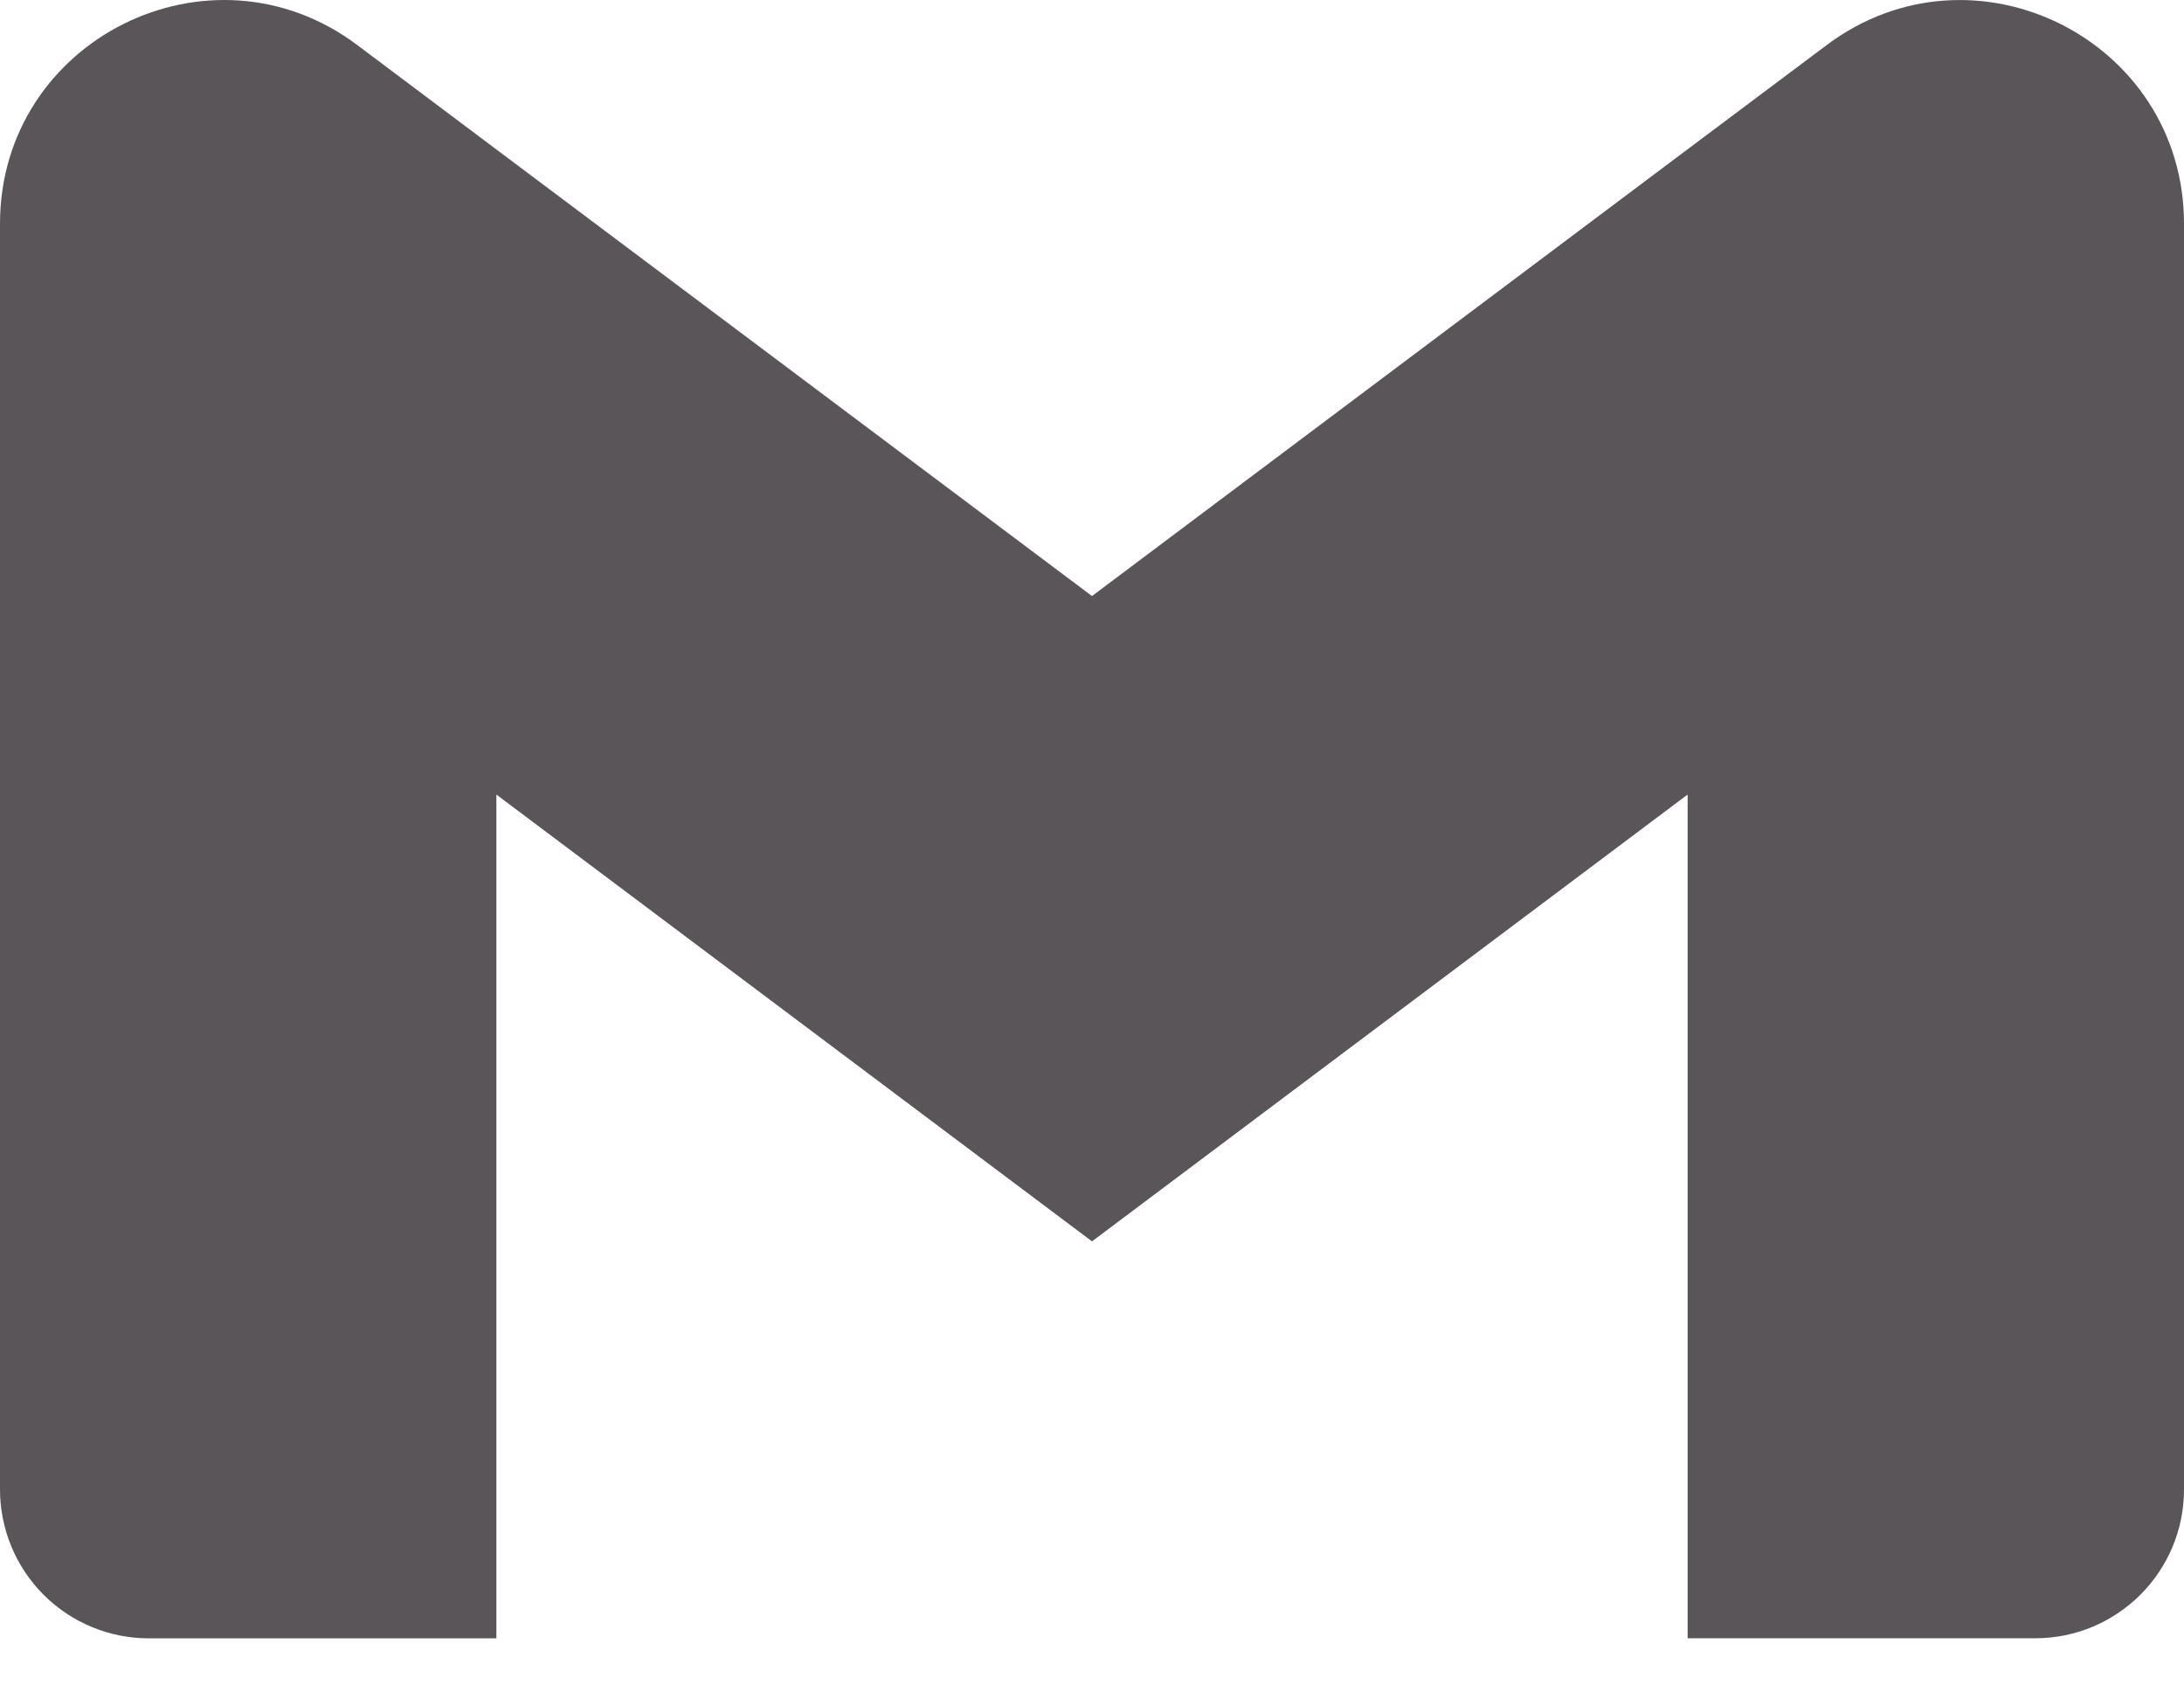 <svg width="32" height="25" viewBox="0 0 32 25" fill="none" xmlns="http://www.w3.org/2000/svg">
<path d="M32 3.279V21.825C32 23.03 31.024 24.006 29.819 24.006H24.727V11.643L16 18.19L7.273 11.643V24.007H2.181C1.895 24.007 1.611 23.951 1.346 23.841C1.082 23.732 0.841 23.571 0.638 23.368C0.436 23.165 0.275 22.925 0.166 22.66C0.056 22.395 -0 22.111 4.07535e-07 21.825V3.279C4.07535e-07 0.582 3.079 -0.958 5.236 0.661L7.273 2.19L16 8.734L24.727 2.187L26.764 0.661C28.92 -0.957 32 0.582 32 3.279Z" fill="#5A5558"/>
</svg>
